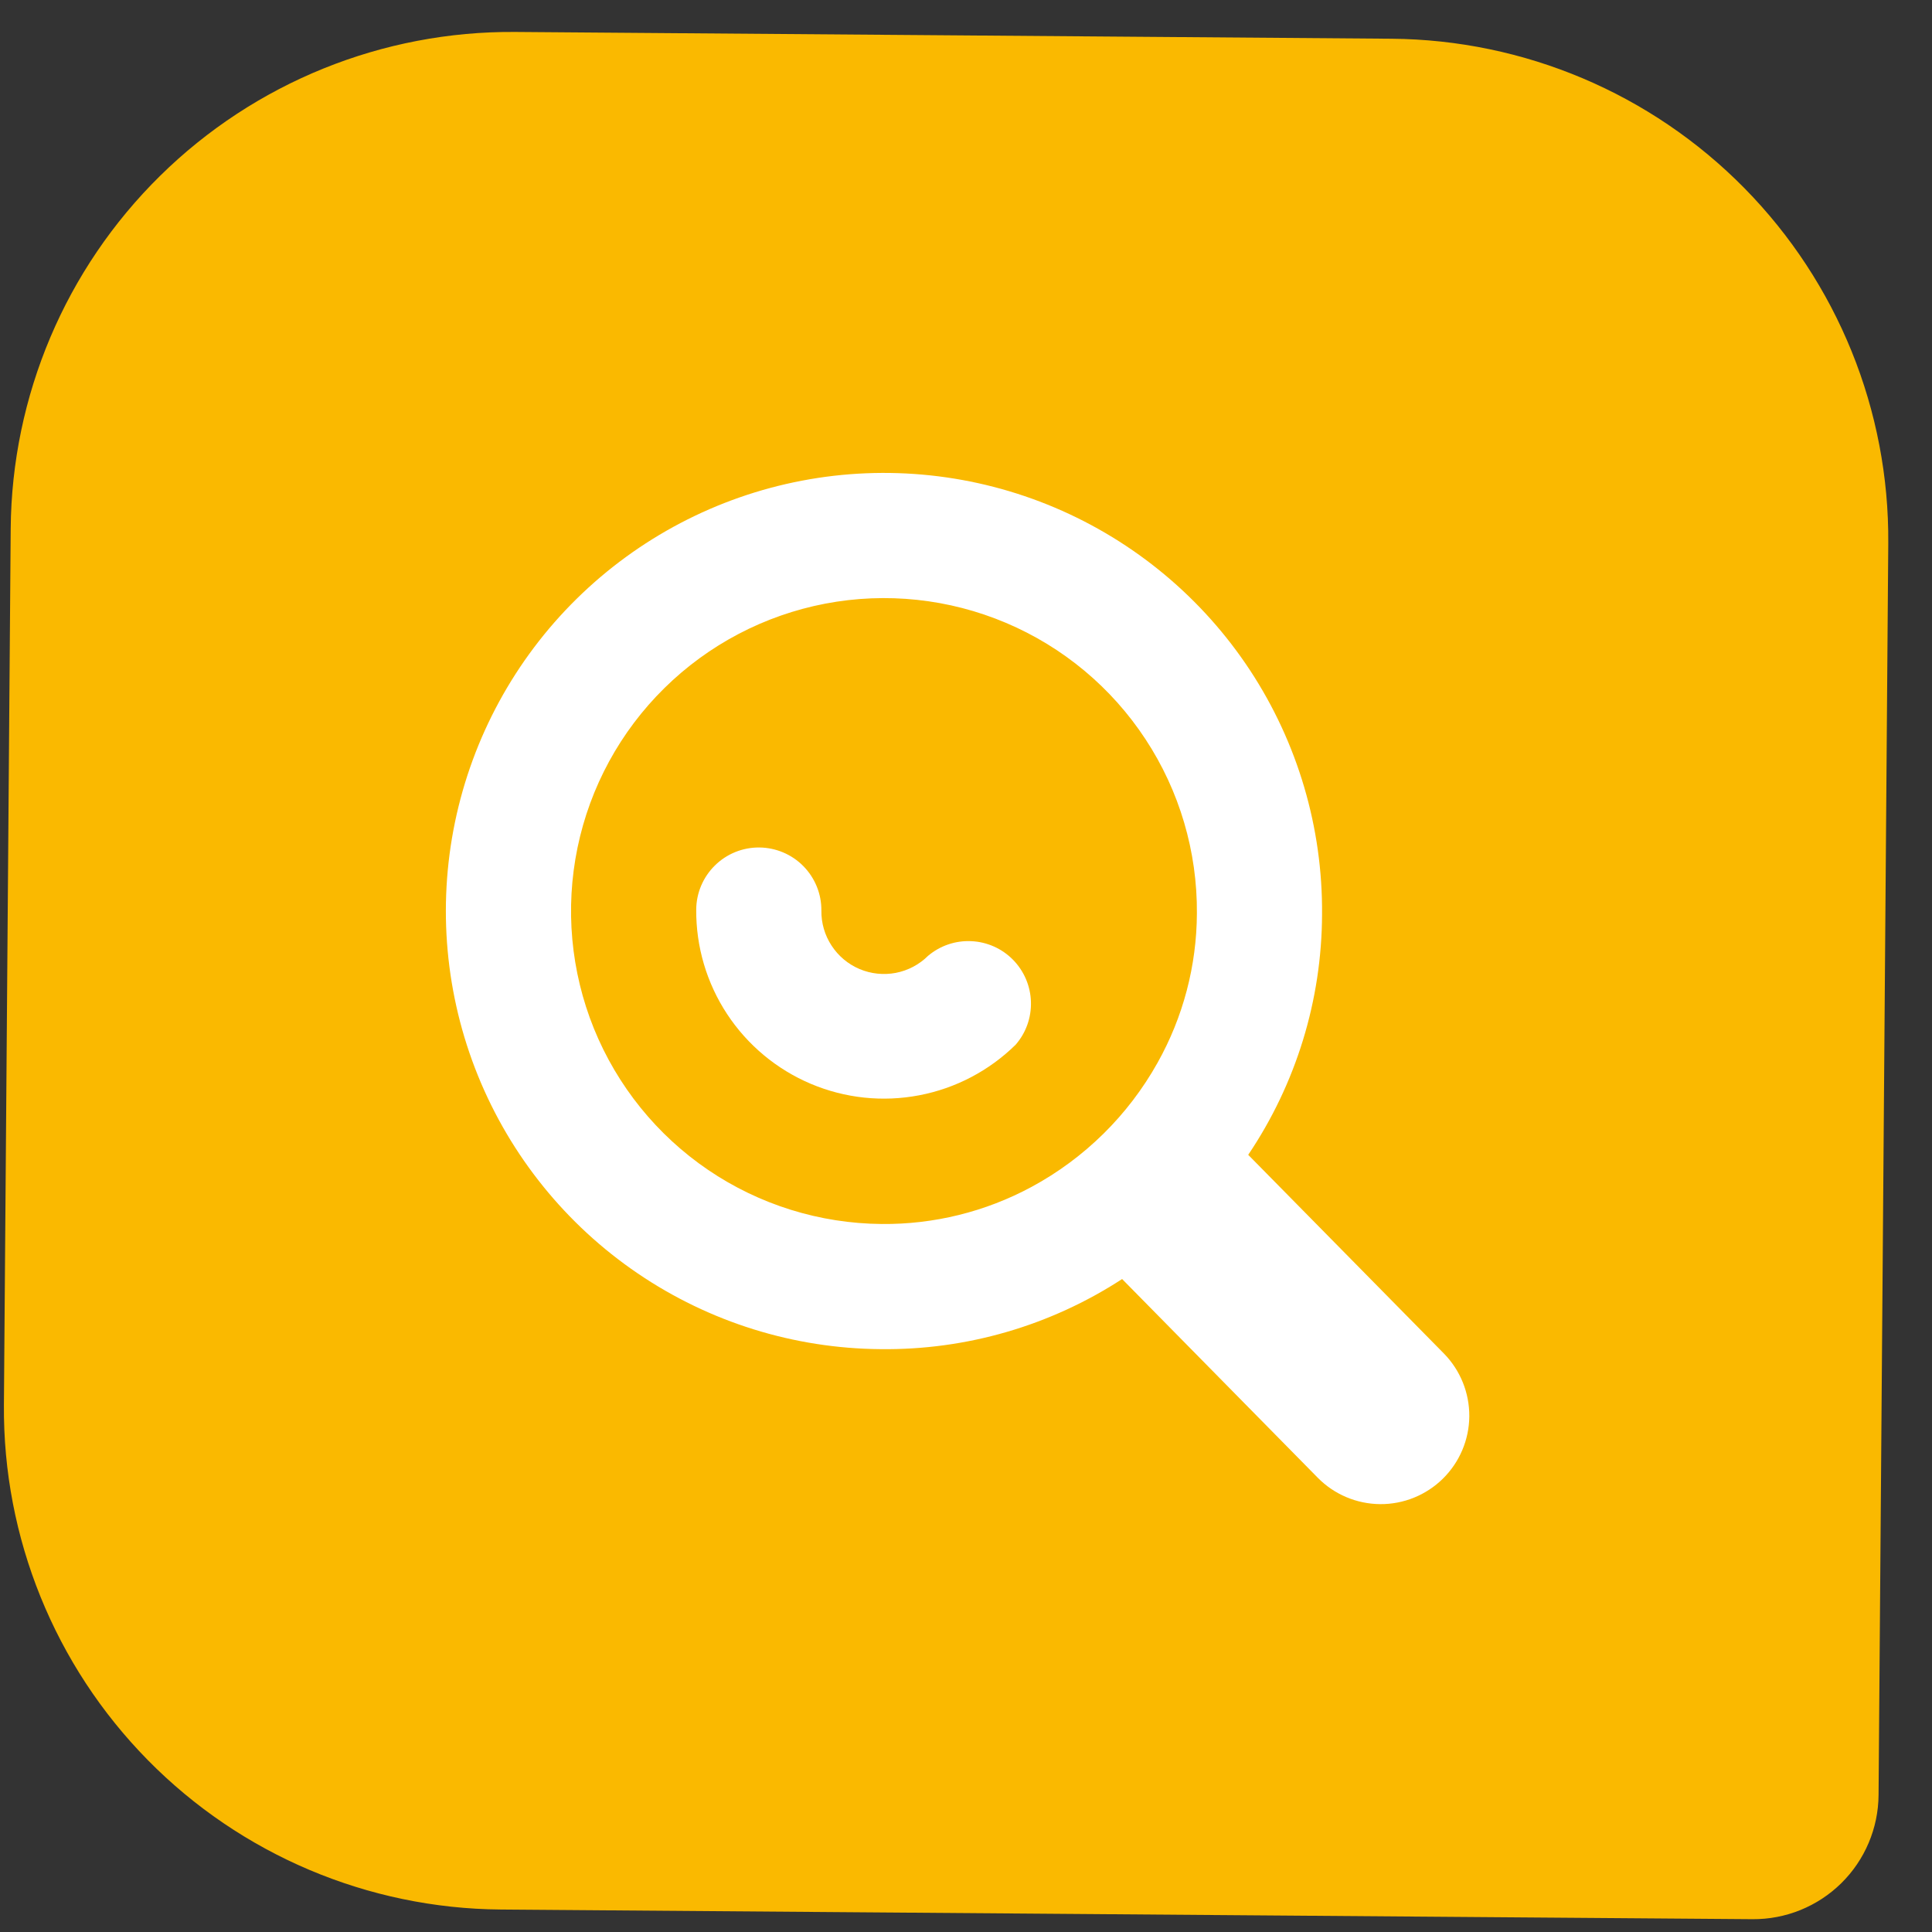 <svg width="41" height="41" viewBox="0 0 41 41" fill="none" xmlns="http://www.w3.org/2000/svg">
<rect x="0" y="0" width="41" height="41" fill="#333333" stroke="none"/>
<path d="M40.072 11.529L39.866 38.093C39.861 38.797 39.576 39.471 39.074 39.965C38.572 40.459 37.894 40.734 37.189 40.728L10.626 40.523C7.808 40.501 5.114 39.36 3.137 37.352C1.16 35.344 0.061 32.633 0.083 29.815L0.227 11.221C0.249 8.403 1.389 5.709 3.397 3.732C5.405 1.754 8.117 0.656 10.935 0.678L29.529 0.822C32.347 0.844 35.041 1.984 37.018 3.992C38.995 6 40.094 8.711 40.072 11.529Z" fill="#FAB900"/>
<path d="M30.641 28.723L26.489 24.507C27.505 22.999 28.05 21.224 28.056 19.406C28.071 17.567 27.539 15.765 26.53 14.228C25.52 12.692 24.077 11.489 22.384 10.772C20.69 10.055 18.822 9.856 17.016 10.201C15.21 10.546 13.546 11.419 12.236 12.709C10.926 13.999 10.028 15.649 9.655 17.449C9.282 19.25 9.452 21.121 10.142 22.825C10.833 24.529 12.013 25.991 13.534 27.024C15.055 28.058 16.849 28.617 18.687 28.631C20.505 28.653 22.289 28.135 23.813 27.143L27.964 31.359C28.313 31.714 28.79 31.916 29.288 31.92C29.786 31.924 30.265 31.729 30.62 31.38C30.975 31.03 31.177 30.554 31.181 30.056C31.184 29.558 30.99 29.078 30.641 28.723ZM24.565 22.553C23.942 23.668 23.013 24.583 21.889 25.189C20.912 25.716 19.817 25.986 18.708 25.975C17.395 25.964 16.113 25.565 15.027 24.827C13.941 24.089 13.098 23.045 12.604 21.828C12.111 20.61 11.99 19.274 12.256 17.988C12.522 16.702 13.164 15.523 14.1 14.602C15.036 13.68 16.224 13.057 17.514 12.81C18.804 12.564 20.139 12.706 21.348 13.218C22.558 13.73 23.588 14.589 24.309 15.687C25.031 16.785 25.41 18.072 25.4 19.385C25.395 20.495 25.108 21.585 24.565 22.553Z" fill="white"/>
<path d="M19.695 20.284C19.508 20.47 19.269 20.596 19.01 20.646C18.751 20.695 18.483 20.667 18.24 20.564C17.997 20.461 17.791 20.288 17.647 20.067C17.502 19.846 17.427 19.587 17.431 19.323C17.434 18.971 17.296 18.632 17.049 18.381C16.802 18.13 16.465 17.988 16.113 17.985C15.761 17.982 15.422 18.119 15.171 18.367C14.92 18.614 14.777 18.951 14.775 19.303C14.769 20.09 14.997 20.862 15.43 21.52C15.863 22.178 16.481 22.693 17.206 23C17.932 23.307 18.732 23.392 19.505 23.244C20.279 23.097 20.991 22.723 21.553 22.171C21.773 21.919 21.889 21.593 21.878 21.258C21.868 20.924 21.732 20.606 21.497 20.367C21.263 20.129 20.947 19.988 20.612 19.973C20.278 19.957 19.951 20.068 19.695 20.284Z" fill="white"/>
</svg>
